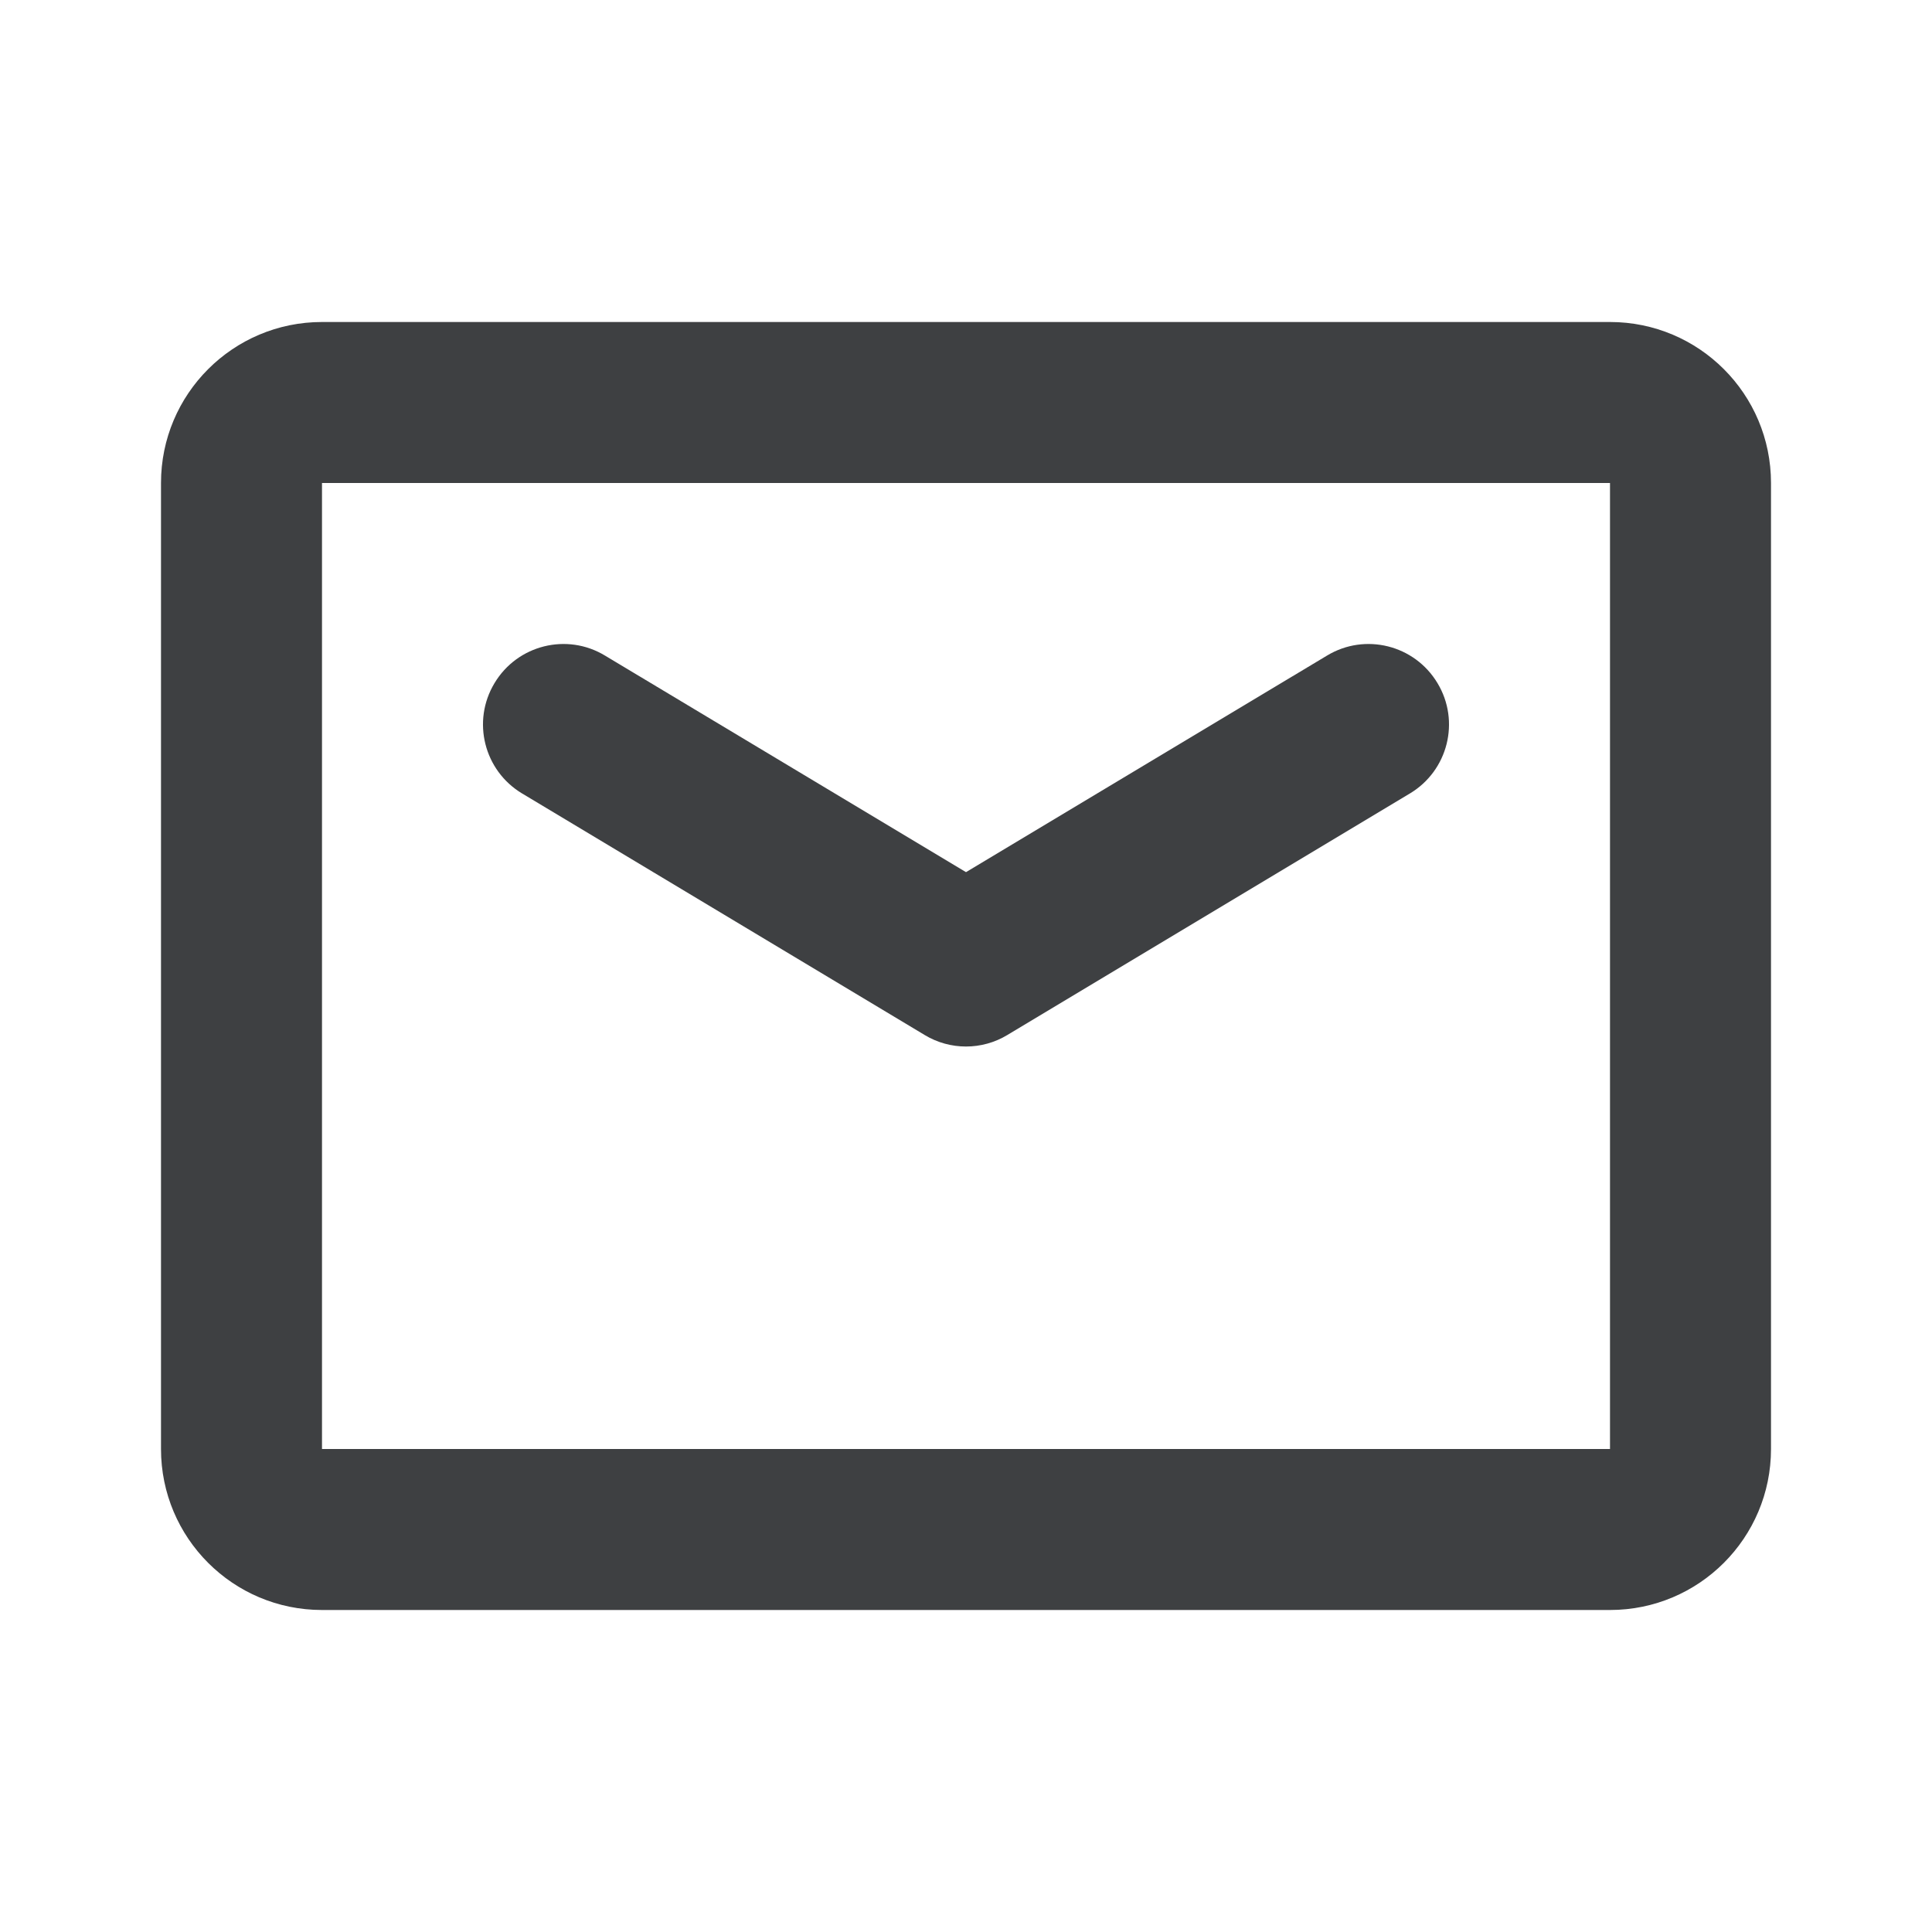 <svg xmlns="http://www.w3.org/2000/svg" width="24" height="24" viewBox="0 0 24 24">
  <path fill="#3E4042" fill-rule="evenodd" d="M4,4 L20,4 C21.105,4 22,4.895 22,6 L22,18 C22,19.105 21.105,20 20,20 L4,20 C2.895,20 2,19.105 2,18 L2,6 C2,4.895 2.895,4 4,4 Z M4,6 L4,18 L20,18 L20,6 L4,6 Z M7.514,8.143 L12,10.834 L16.486,8.143 C16.959,7.858 17.573,8.012 17.857,8.486 C18.142,8.959 17.988,9.573 17.514,9.857 L12.514,12.857 C12.198,13.048 11.802,13.048 11.486,12.857 L6.486,9.857 C6.012,9.573 5.858,8.959 6.143,8.486 C6.427,8.012 7.041,7.858 7.514,8.143 Z"/>
</svg>
